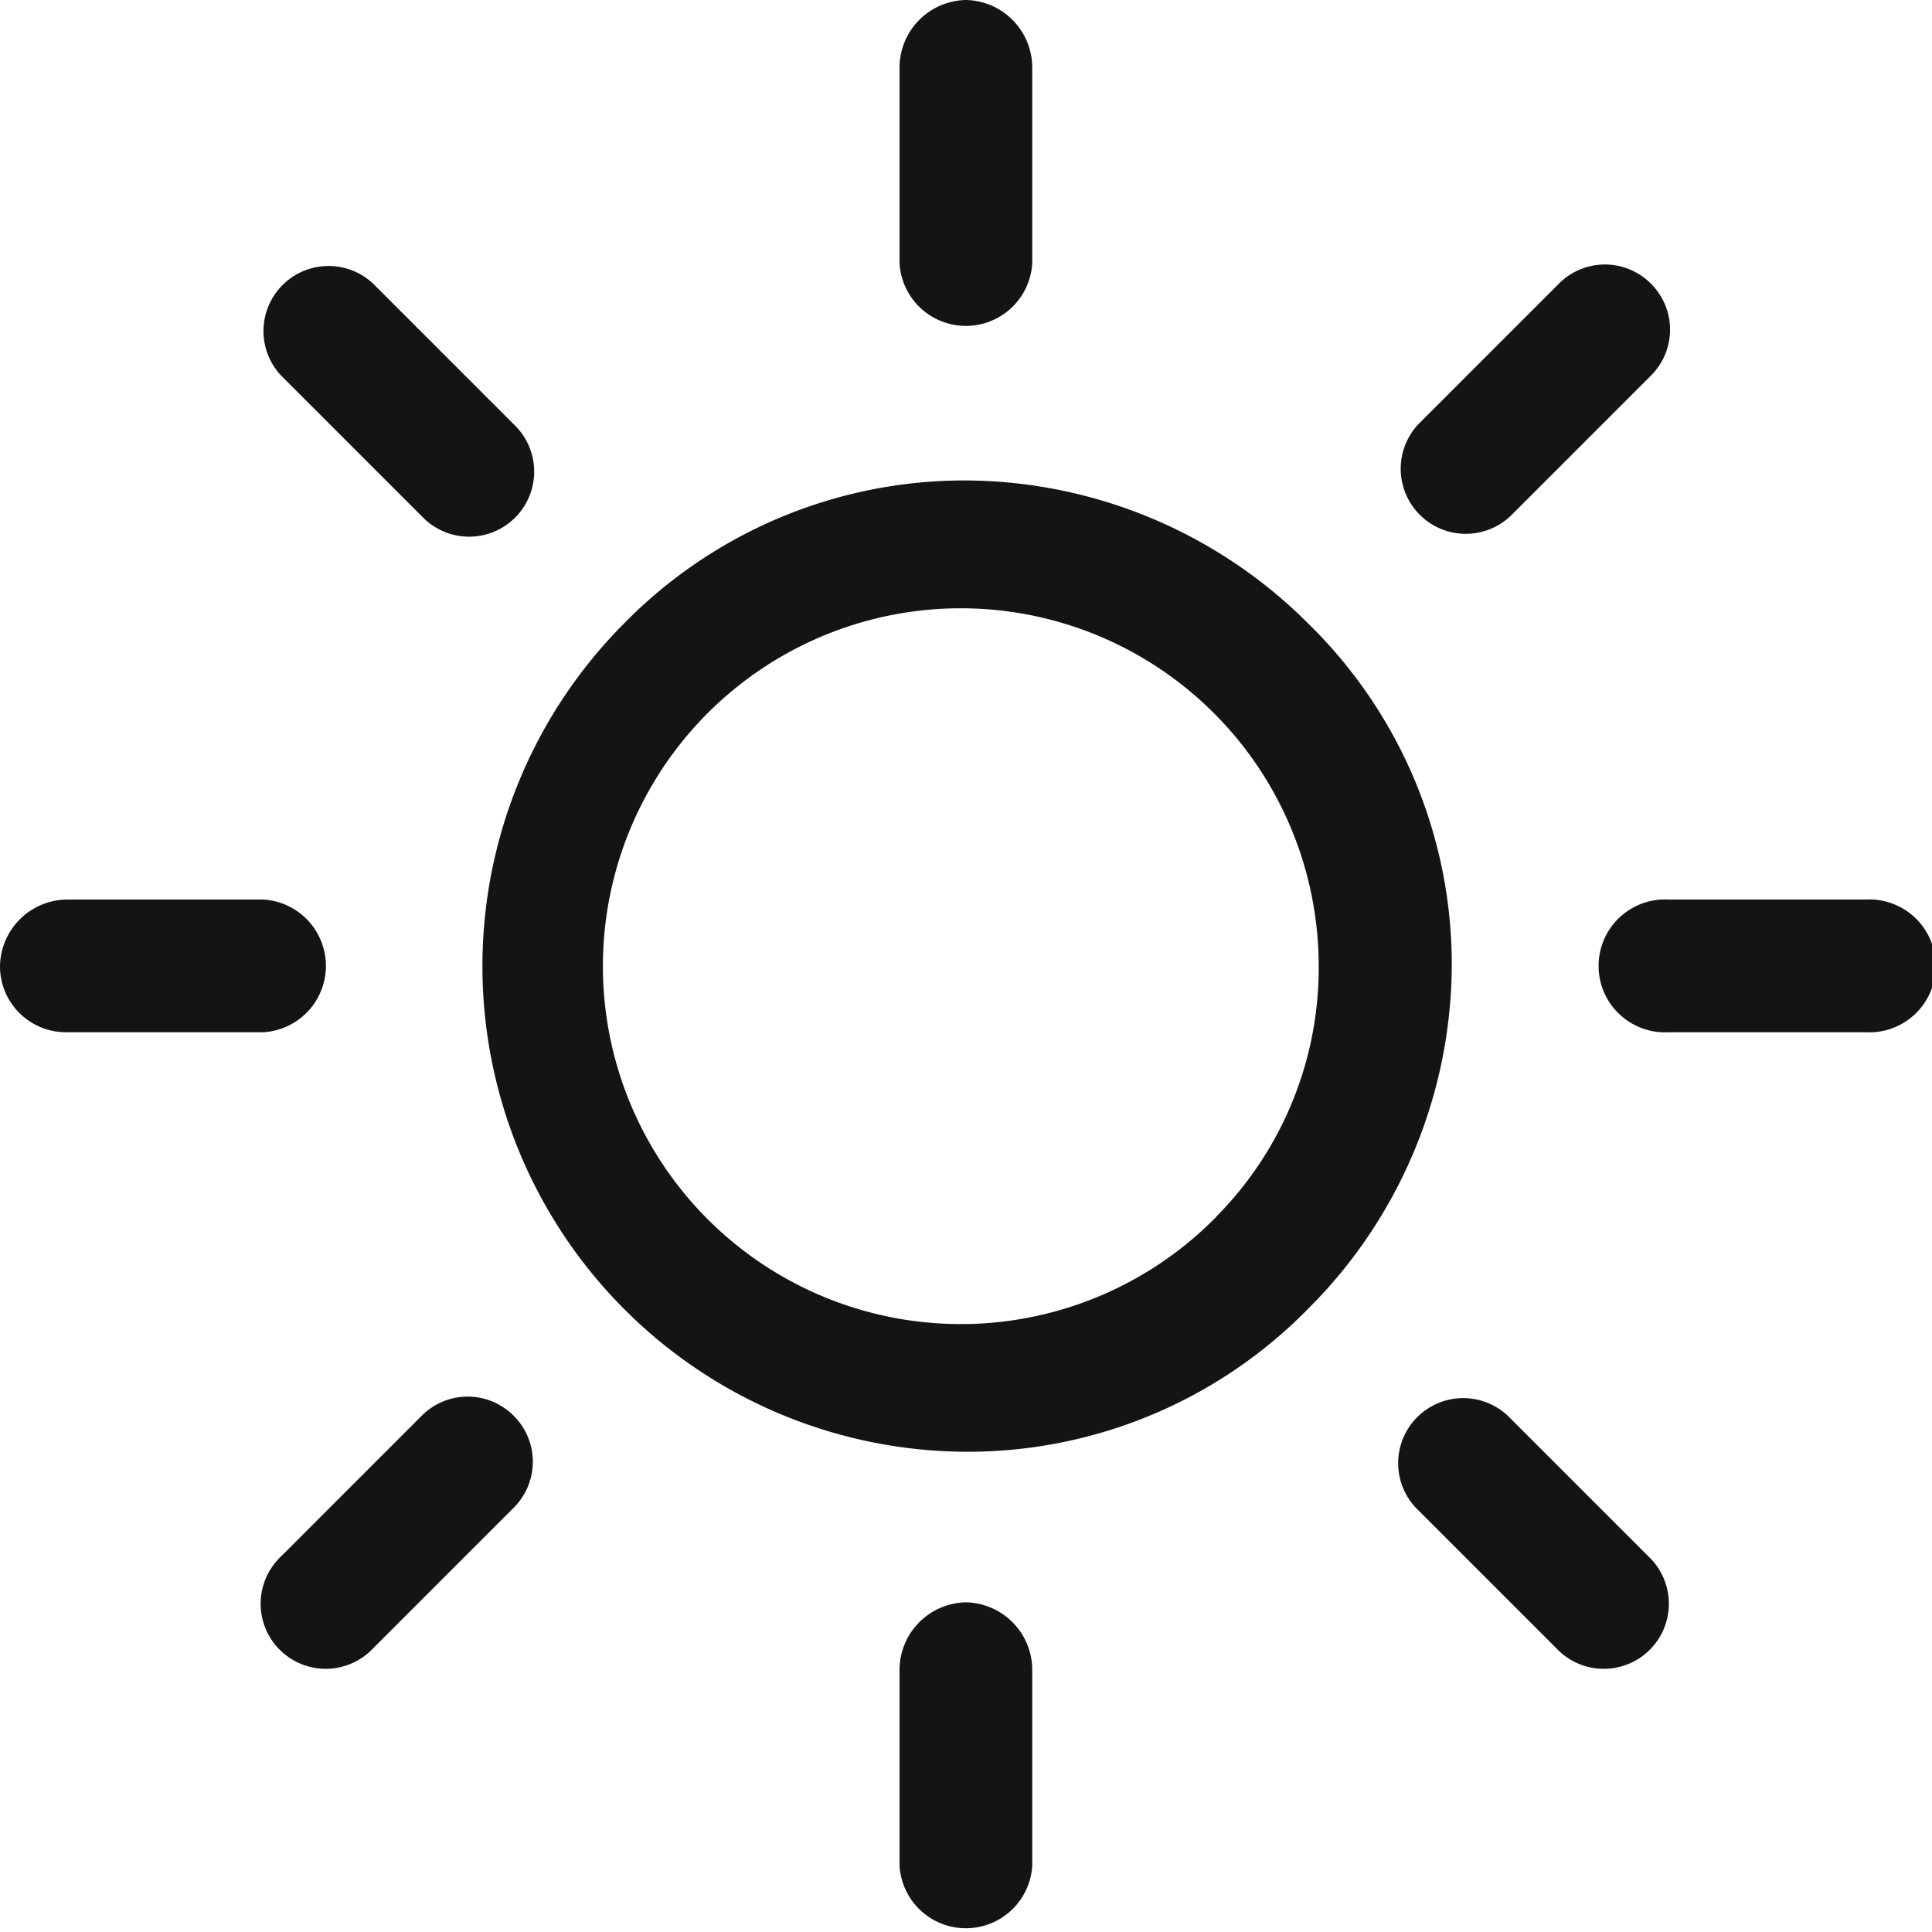 <svg id="sun" xmlns="http://www.w3.org/2000/svg" width="36.4" height="36.4" viewBox="0 0 36.4 36.4">
  <g id="Group_283" data-name="Group 283" transform="translate(9.052 9.052)">
    <g id="Group_282" data-name="Group 282">
      <path id="Path_383" data-name="Path 383" d="M90.8,77.9a9.179,9.179,0,0,0-6.452-2.7A8.98,8.98,0,0,0,77.9,77.9a9.148,9.148,0,0,0,6.452,15.6A8.98,8.98,0,0,0,90.8,90.8a9.179,9.179,0,0,0,2.7-6.452A8.98,8.98,0,0,0,90.8,77.9Zm-1.733,11.17a6.743,6.743,0,1,1,1.926-4.718A6.66,6.66,0,0,1,89.067,89.067Z" transform="translate(-75.2 -75.2)" fill="#141414"/>
    </g>
  </g>
  <g id="Group_285" data-name="Group 285" transform="translate(30.189 16.948)">
    <g id="Group_284" data-name="Group 284">
      <path id="Path_384" data-name="Path 384" d="M255.759,140.8h-3.707a1.252,1.252,0,1,0,0,2.5h3.707a1.252,1.252,0,1,0,0-2.5Z" transform="translate(-250.8 -140.8)" fill="#141414"/>
    </g>
  </g>
  <g id="Group_287" data-name="Group 287" transform="translate(16.948 30.189)">
    <g id="Group_286" data-name="Group 286">
      <path id="Path_385" data-name="Path 385" d="M142.052,250.8a1.275,1.275,0,0,0-1.252,1.252v3.707a1.252,1.252,0,0,0,2.5,0v-3.707A1.275,1.275,0,0,0,142.052,250.8Z" transform="translate(-140.8 -250.8)" fill="#141414"/>
    </g>
  </g>
  <g id="Group_289" data-name="Group 289" transform="translate(26.313 26.313)">
    <g id="Group_288" data-name="Group 288">
      <path id="Path_386" data-name="Path 386" d="M223.343,221.609l-2.648-2.648a1.226,1.226,0,0,0-1.733,1.733l2.648,2.648a1.226,1.226,0,1,0,1.733-1.733Z" transform="translate(-218.6 -218.6)" fill="#141414"/>
    </g>
  </g>
  <g id="Group_291" data-name="Group 291" transform="translate(16.948)">
    <g id="Group_290" data-name="Group 290">
      <path id="Path_387" data-name="Path 387" d="M142.052,0A1.275,1.275,0,0,0,140.8,1.252V4.959a1.252,1.252,0,0,0,2.5,0V1.252A1.275,1.275,0,0,0,142.052,0Z" transform="translate(-140.8)" fill="#141414"/>
    </g>
  </g>
  <g id="Group_293" data-name="Group 293" transform="translate(26.361 4.983)">
    <g id="Group_292" data-name="Group 292">
      <path id="Path_388" data-name="Path 388" d="M223.743,41.761a1.221,1.221,0,0,0-1.733,0l-2.648,2.648a1.226,1.226,0,0,0,1.733,1.733l2.648-2.648A1.221,1.221,0,0,0,223.743,41.761Z" transform="translate(-219 -41.4)" fill="#141414"/>
    </g>
  </g>
  <g id="Group_295" data-name="Group 295" transform="translate(0 16.948)">
    <g id="Group_294" data-name="Group 294">
      <path id="Path_389" data-name="Path 389" d="M4.959,140.8H1.252A1.275,1.275,0,0,0,0,142.052,1.243,1.243,0,0,0,1.252,143.3H4.959a1.252,1.252,0,0,0,0-2.5Z" transform="translate(0 -140.8)" fill="#141414"/>
    </g>
  </g>
  <g id="Group_297" data-name="Group 297" transform="translate(4.935 26.313)">
    <g id="Group_296" data-name="Group 296">
      <path id="Path_390" data-name="Path 390" d="M45.743,218.961a1.22,1.22,0,0,0-1.733,0l-2.648,2.648a1.226,1.226,0,1,0,1.733,1.733l2.648-2.648A1.221,1.221,0,0,0,45.743,218.961Z" transform="translate(-41 -218.6)" fill="#141414"/>
    </g>
  </g>
  <g id="Group_299" data-name="Group 299" transform="translate(4.935 4.983)">
    <g id="Group_298" data-name="Group 298">
      <path id="Path_391" data-name="Path 391" d="M45.743,44.409l-2.648-2.648a1.226,1.226,0,0,0-1.733,1.733l2.648,2.648a1.226,1.226,0,1,0,1.733-1.733Z" transform="translate(-41 -41.4)" fill="#141414"/>
    </g>
  </g>
</svg>

